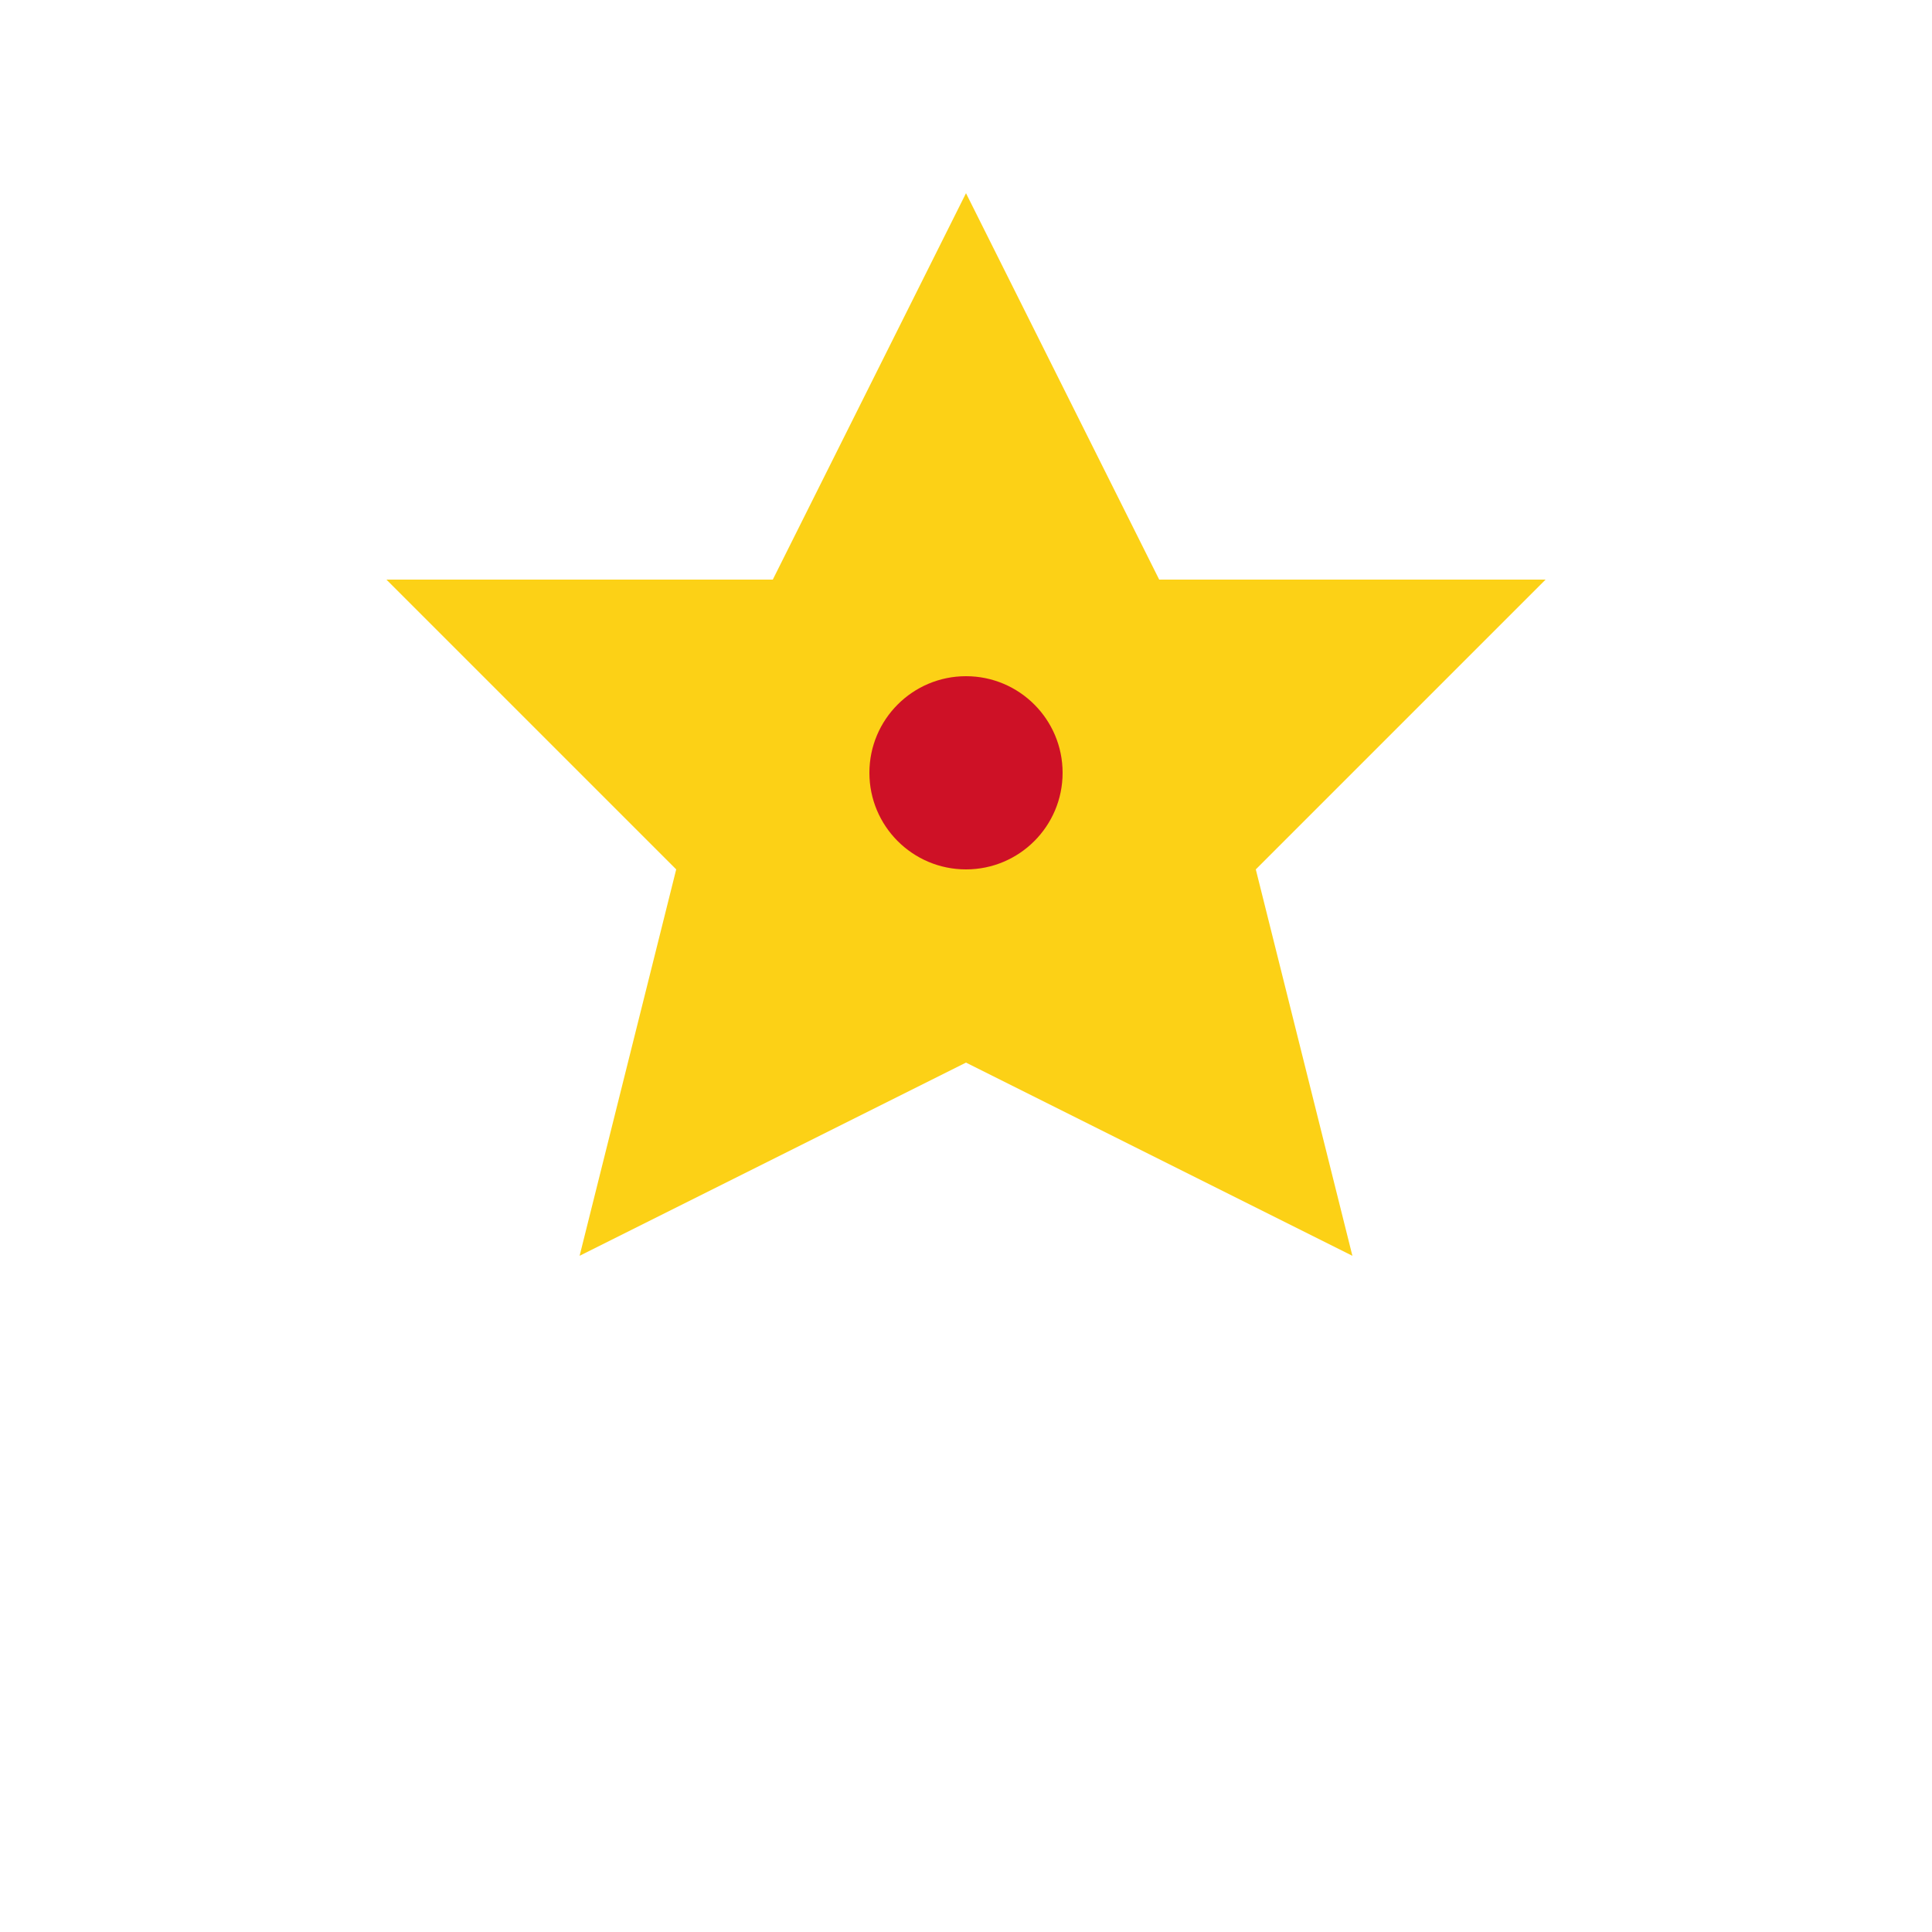 <!-- Un SVG simplu cu motive tradiționale românești -->
<svg xmlns="http://www.w3.org/2000/svg" viewBox="0 0 100 100">
  <path fill="#FCD116" d="M50,10 L60,30 L80,30 L65,45 L70,65 L50,55 L30,65 L35,45 L20,30 L40,30 Z"/>
  <circle fill="#CE1126" cx="50" cy="40" r="5"/>
</svg>
